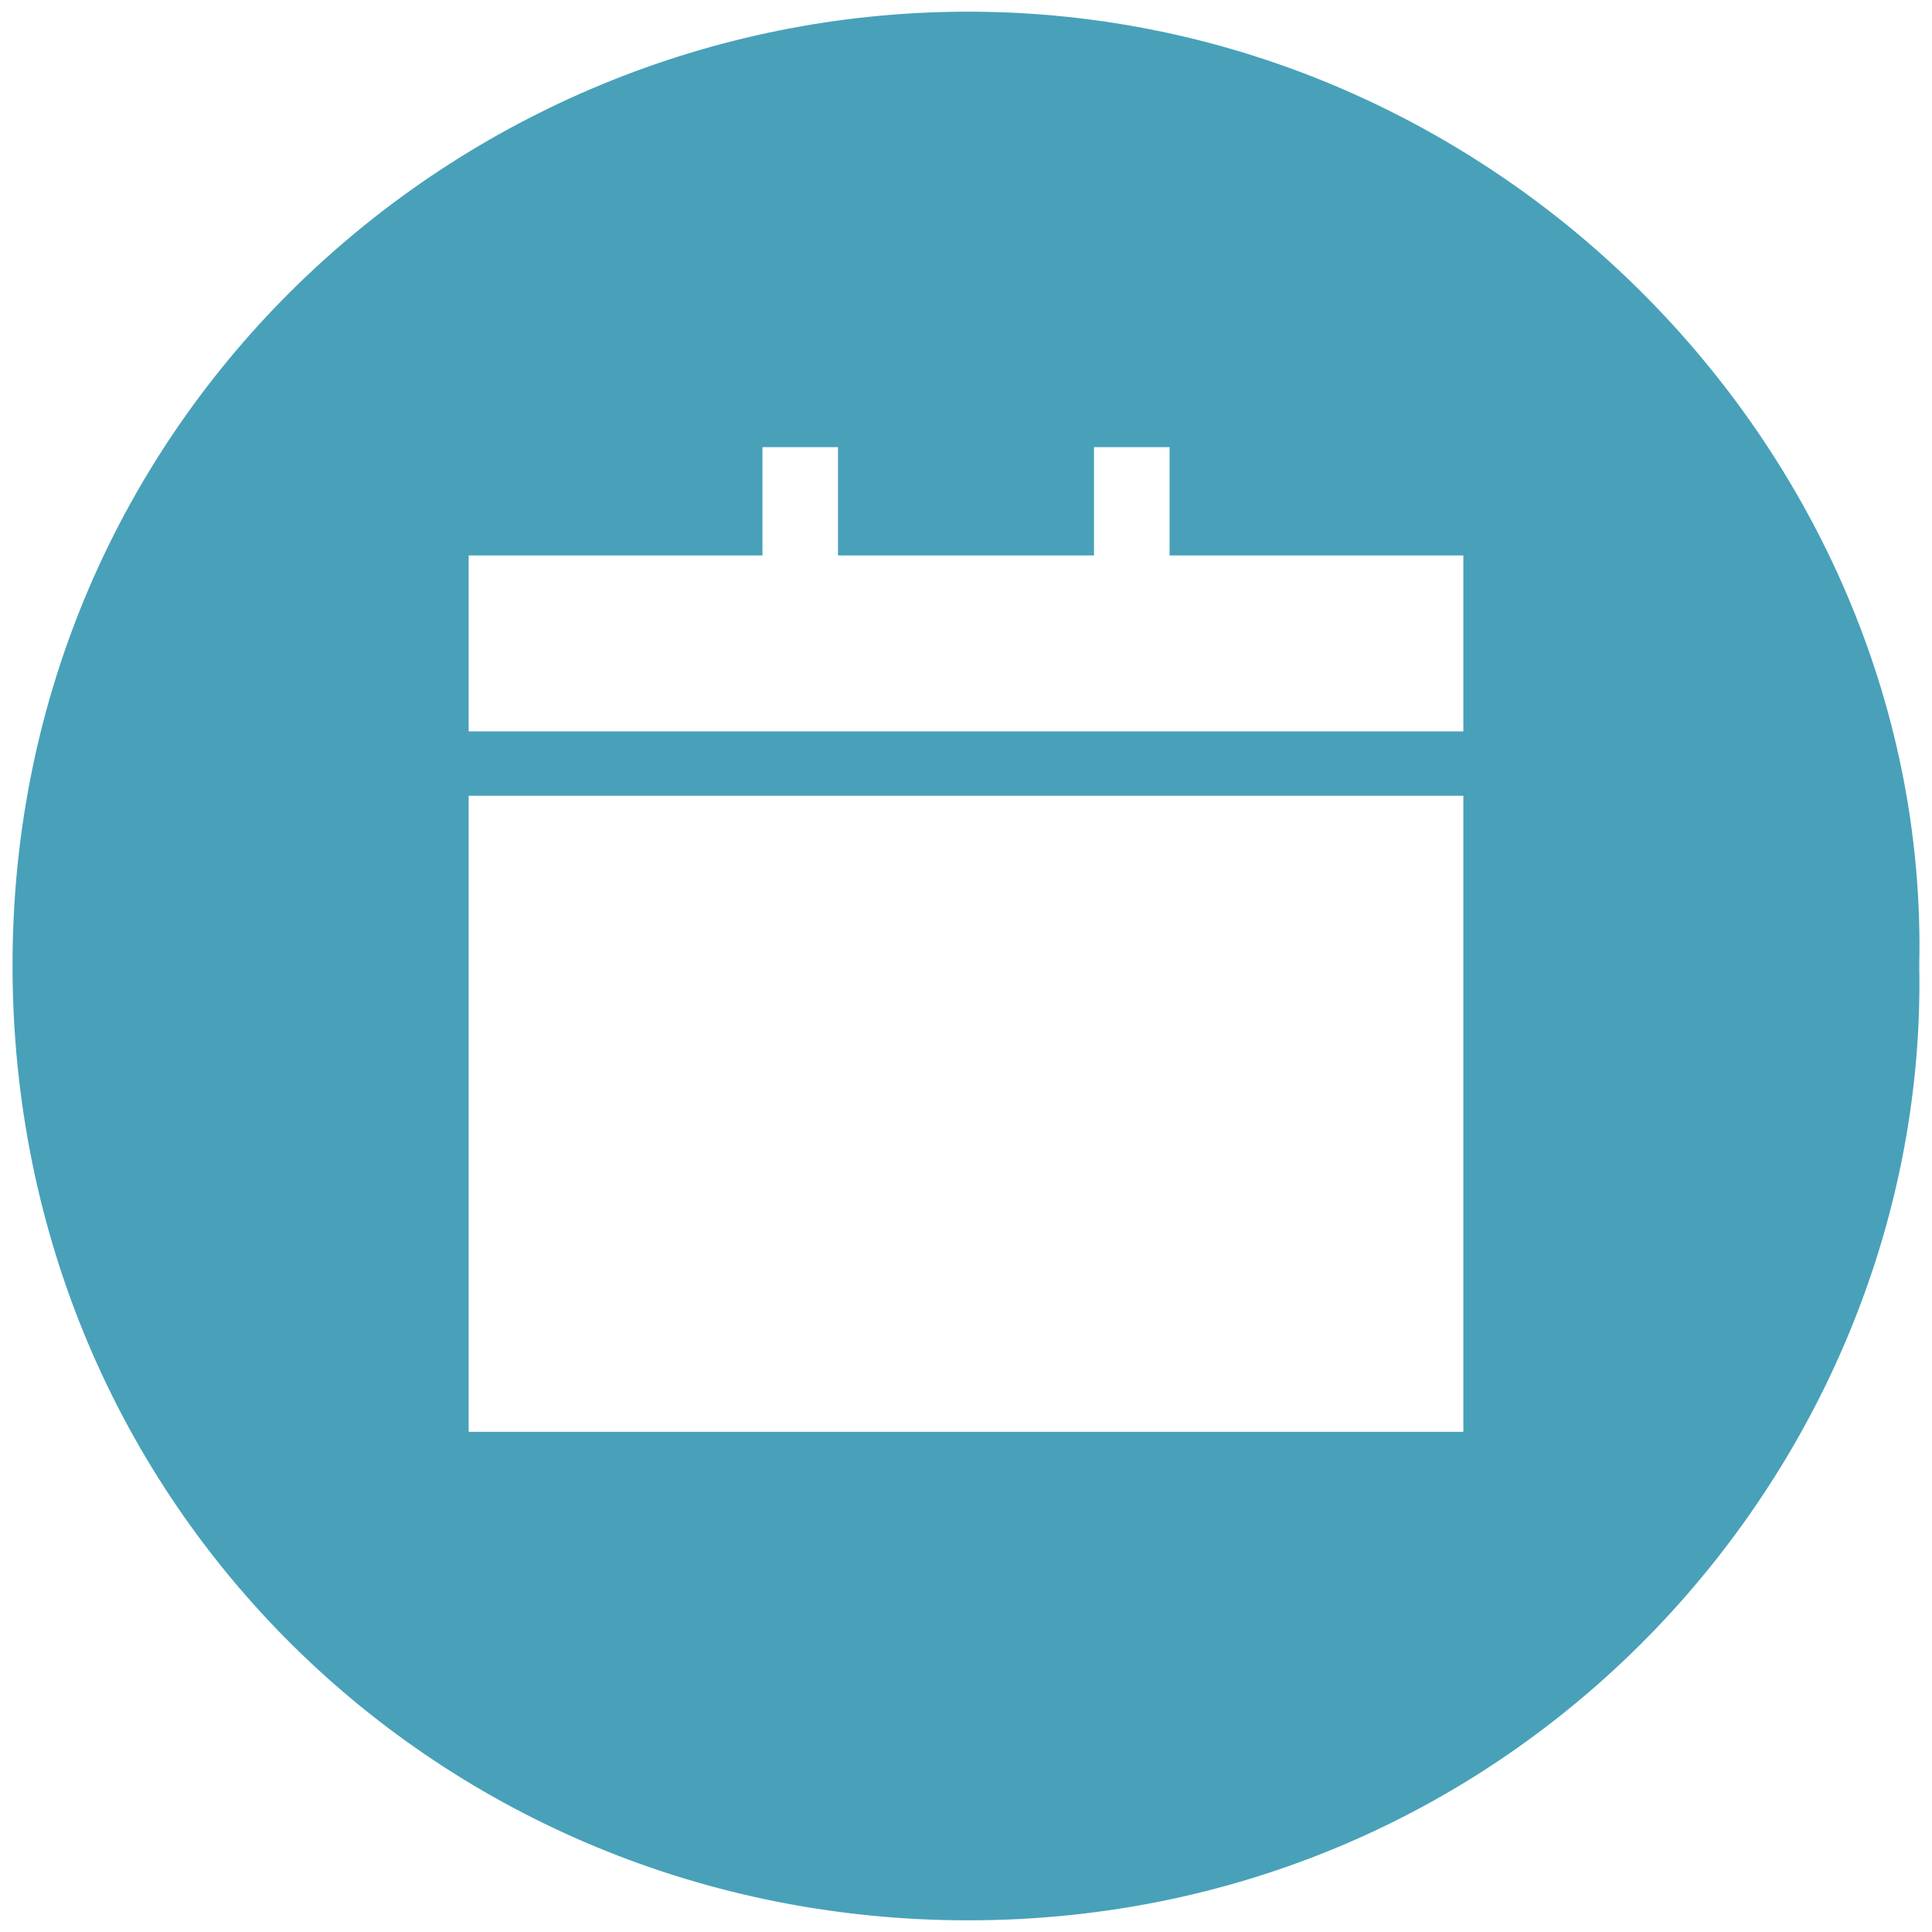 <?xml version="1.0" encoding="utf-8"?>
<!-- Generator: Adobe Illustrator 16.0.0, SVG Export Plug-In . SVG Version: 6.00 Build 0)  -->
<!DOCTYPE svg PUBLIC "-//W3C//DTD SVG 1.1//EN" "http://www.w3.org/Graphics/SVG/1.1/DTD/svg11.dtd">
<svg version="1.1" id="Layer_1" xmlns="http://www.w3.org/2000/svg" xmlns:xlink="http://www.w3.org/1999/xlink" x="0px" y="0px"
	 width="218.651px" height="218.652px" viewBox="0 0 218.651 218.652" enable-background="new 0 0 218.651 218.652"
	 xml:space="preserve">
<path fill="#48A1B9" d="M109.376,1.323C51.555,1.426,1.338,47.578,1.418,109.376c0.078,61.166,48.618,107.93,108.096,107.954
	c63.051,0.025,108.82-52.095,107.694-108.076C218.491,52.123,170.07,1.214,109.376,1.323z M165.612,162.048H53.04V90.06h112.572
	V162.048z M165.612,82.77H53.04V62.858h33.249V50.605h8.549v12.253h28.974V50.605h8.55v12.253h33.25V82.77z"/>
</svg>
